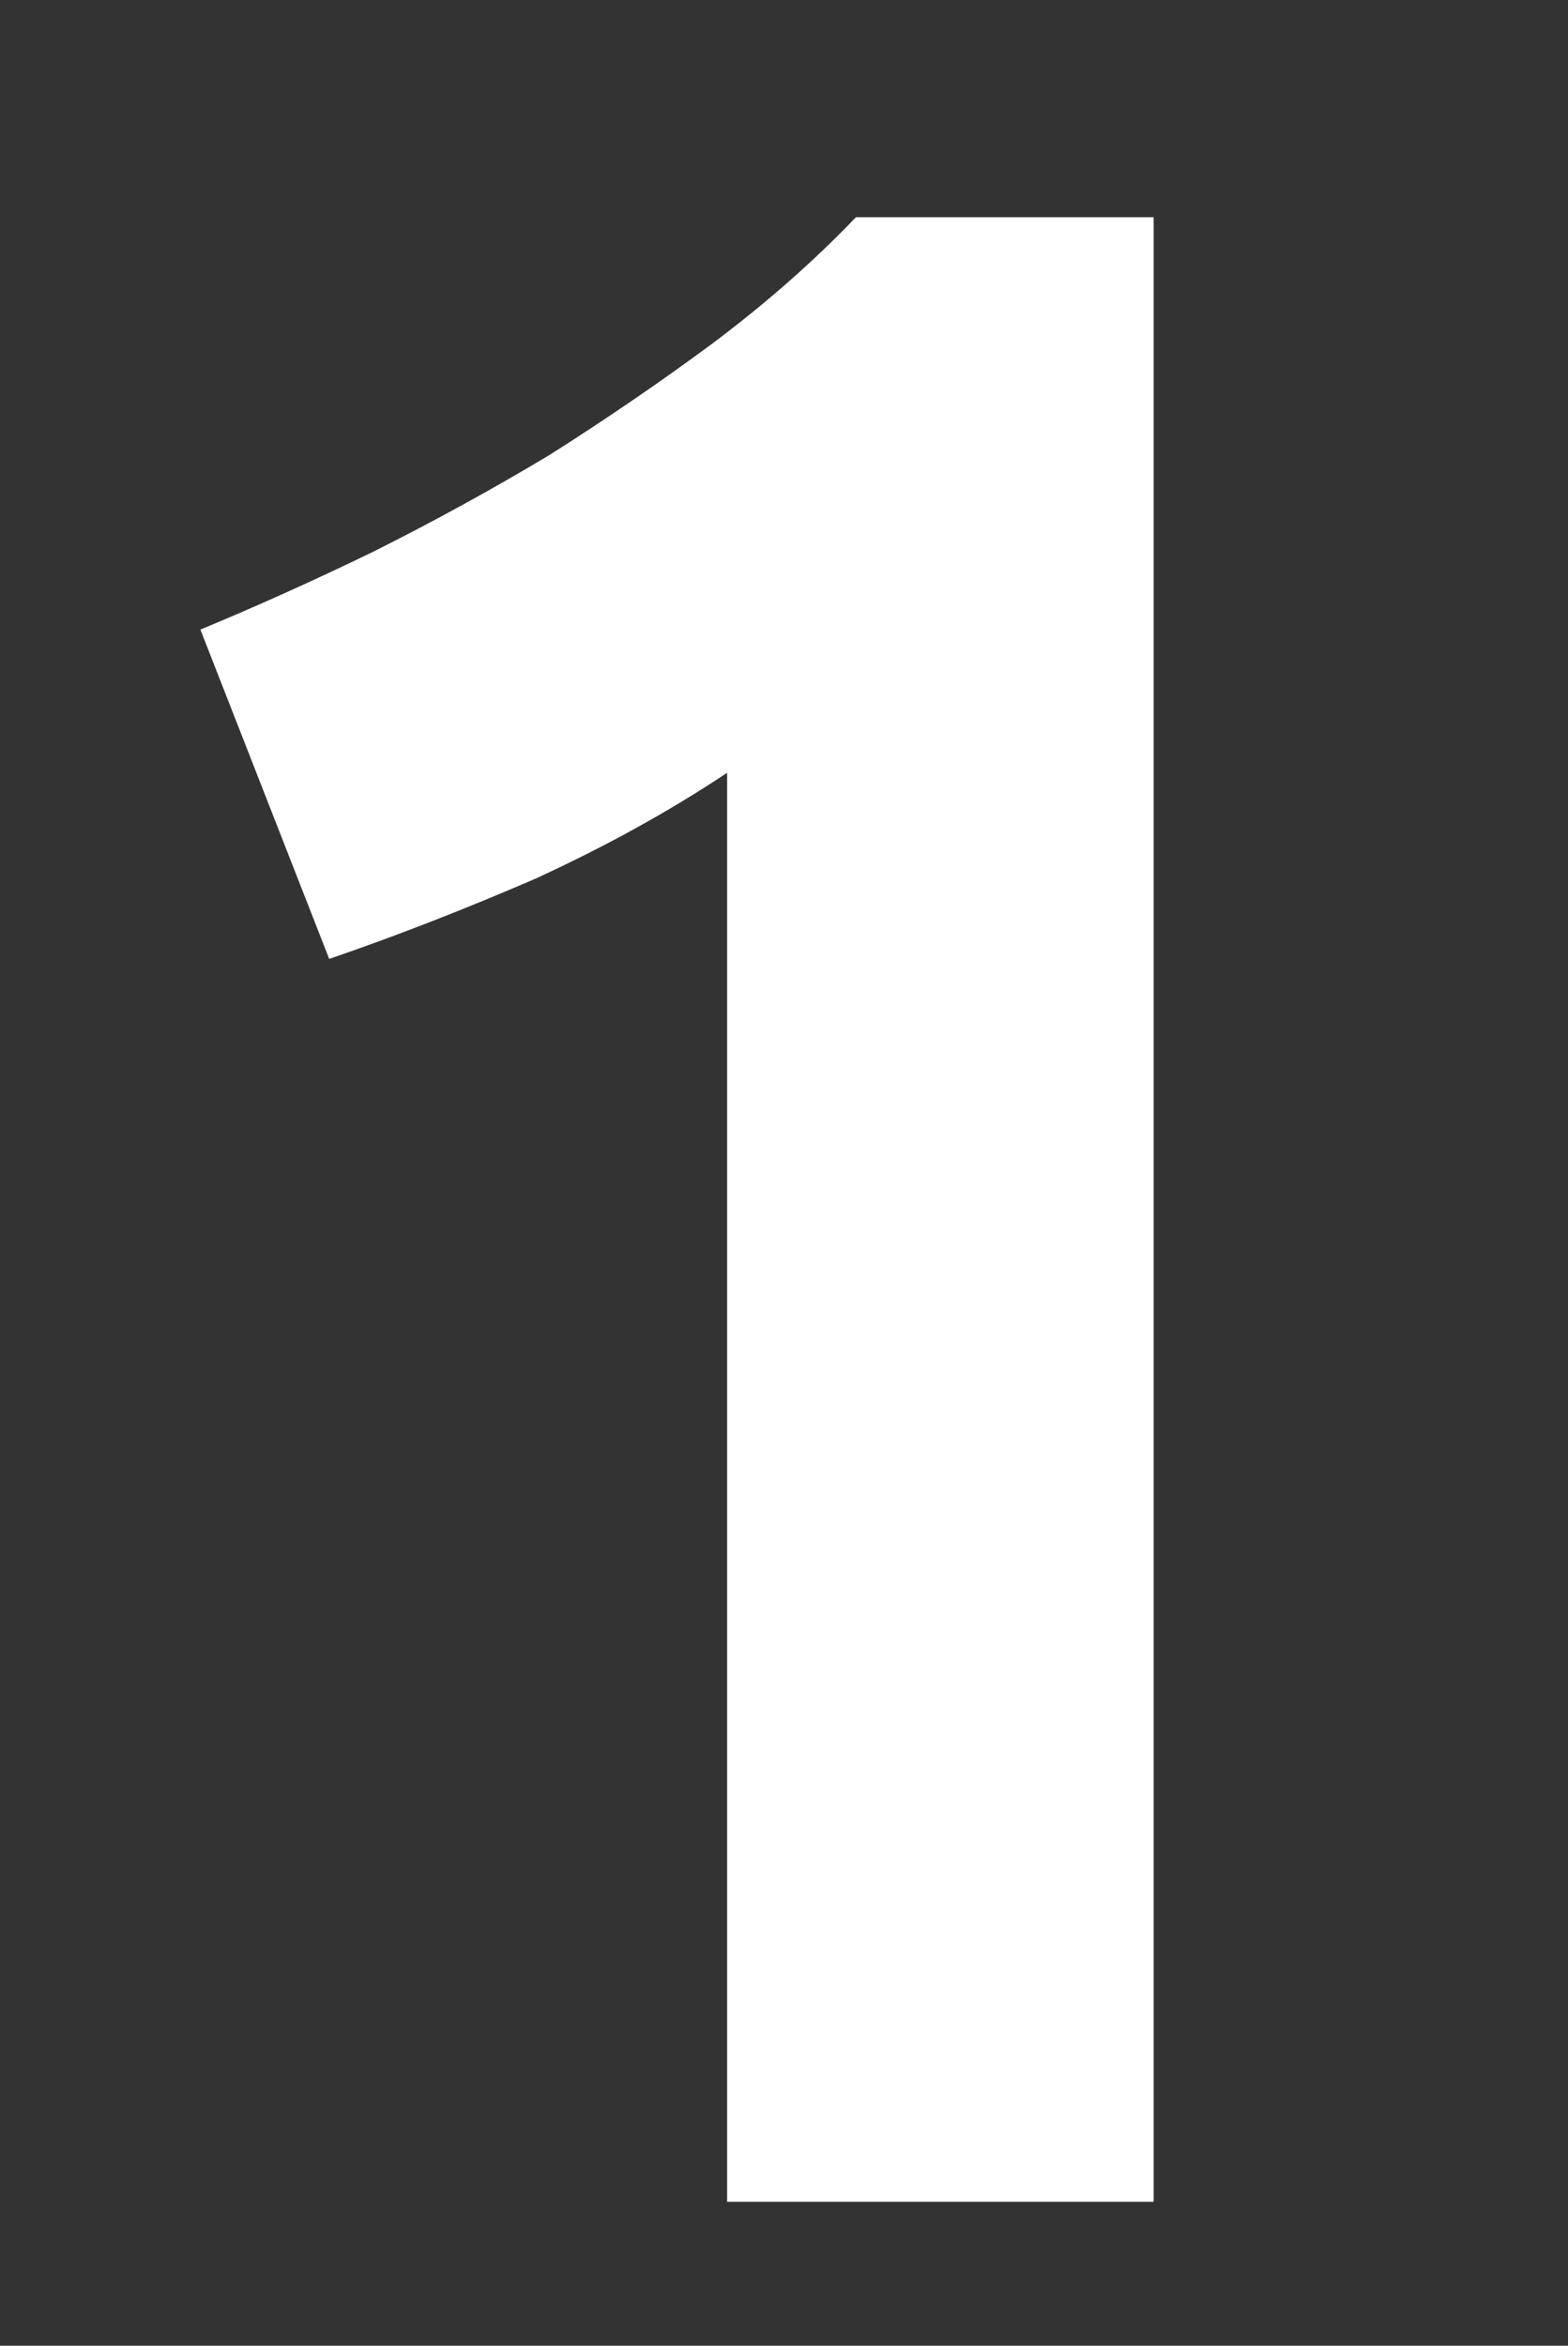 <svg width="109" height="163" viewBox="0 0 109 163" fill="none" xmlns="http://www.w3.org/2000/svg">
<rect x="0" y="0" width="109" height="163" fill="#333333" stroke="none"/>
<g clip-path="url(#clip0)">
<path d="M13.93 43.749C17.777 42.157 21.757 40.366 25.87 38.376C30.115 36.253 34.228 33.998 38.208 31.61C42.188 29.089 45.969 26.502 49.551 23.849C53.266 21.063 56.582 18.144 59.501 15.093H80.197V153H50.546V53.699C46.566 56.352 42.122 58.807 37.213 61.062C32.304 63.185 27.528 65.042 22.885 66.634L13.93 43.749Z" fill="white"/>
</g>
<defs>
<clipPath id="clip0">
<rect width="109" height="163" fill="white"/>
</clipPath>
</defs>
</svg>
